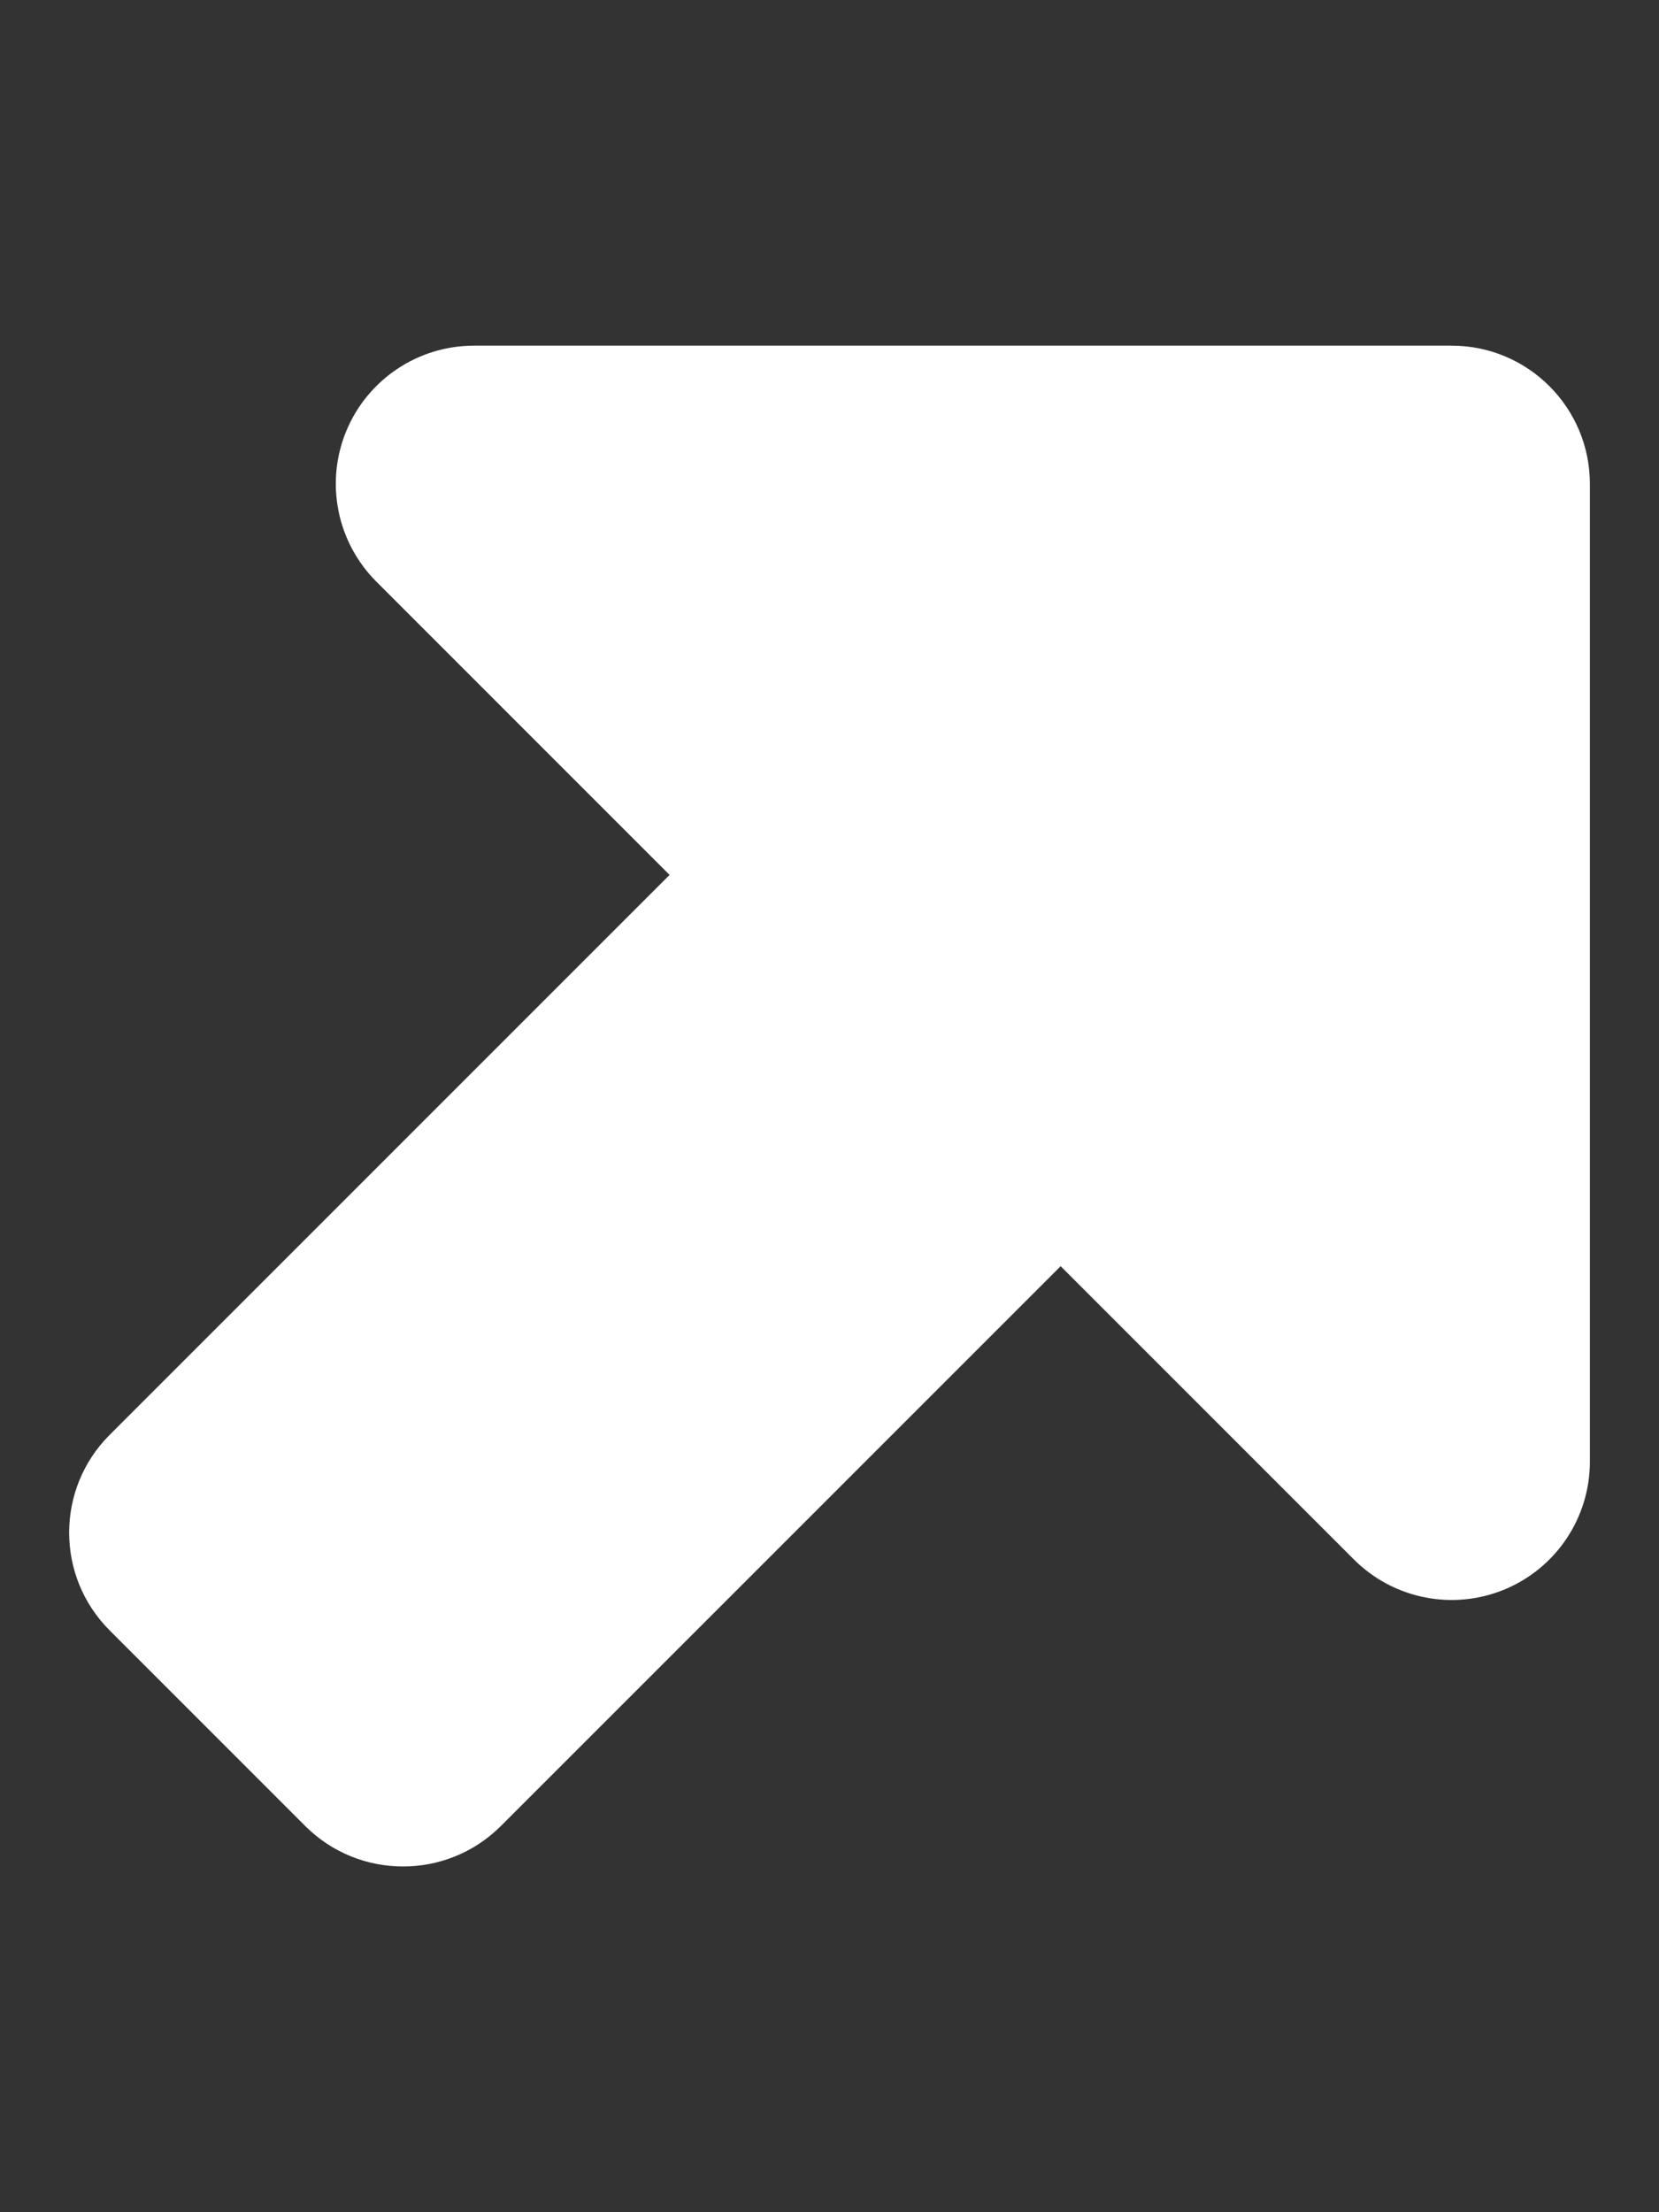 <svg xmlns="http://www.w3.org/2000/svg" viewBox="0 0 384 512"><rect x="0" y="0" width="384" height="512" fill="#333333" stroke="none"/><!--! Font Awesome Pro 6.1.1 by @fontawesome - https://fontawesome.com License - https://fontawesome.com/license (Commercial License) Copyright 2022 Fonticons, Inc. --><path fill="#ffffff" d="M70.63 422.6l-45.25-45.26c-12.5-12.5-12.5-32.76 0-45.25l129.6-129.6L87.1 134.6c-9.148-9.148-11.89-22.92-6.938-34.87C85.12 87.79 96.78 80 109.7 80h226.3c8.836 0 16.84 3.58 22.63 9.369c5.789 5.791 9.371 13.79 9.371 22.63L368 338.3c0 12.95-7.789 24.61-19.75 29.57c-11.95 4.949-25.72 2.209-34.87-6.939l-67.88-67.88l-129.6 129.6C103.4 435.1 83.13 435.1 70.63 422.6z"/></svg>